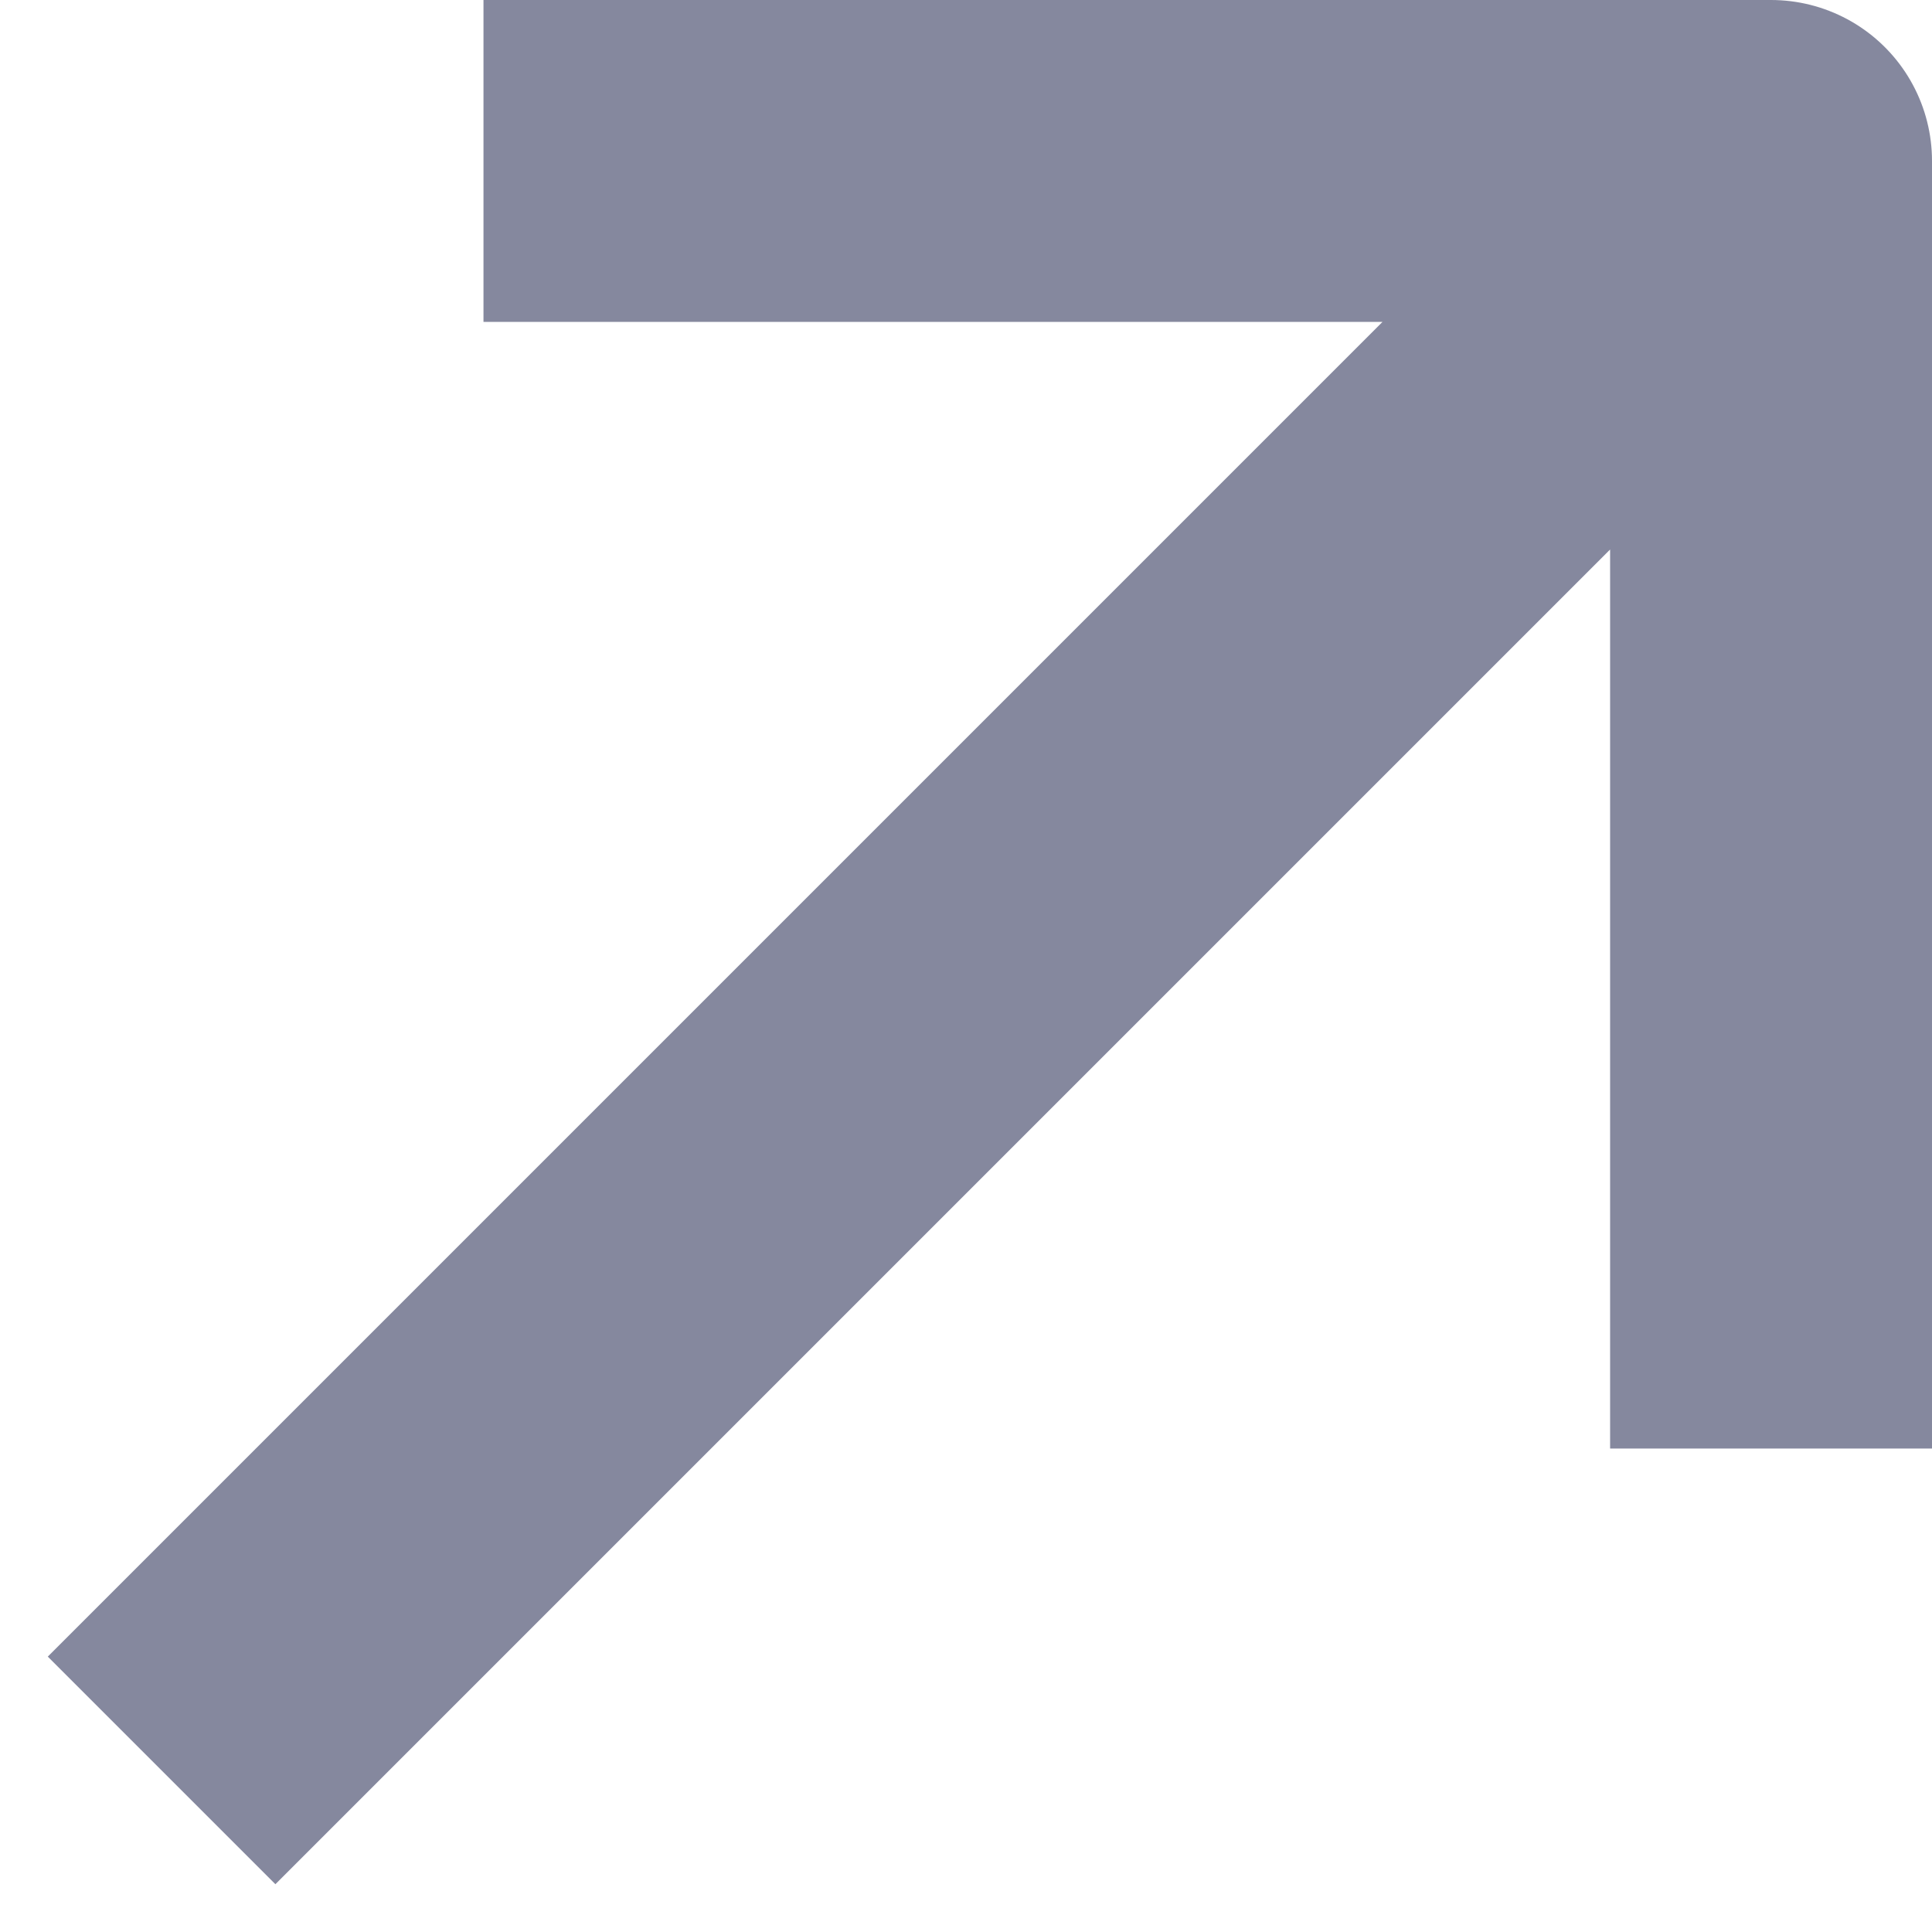 <svg viewBox="0 0 12.004 12.004" fill="none" xmlns="http://www.w3.org/2000/svg" >
        <path id="Vector" d="M1.004 11L11.004 1M3.004 1L11.004 1L11.004 9" stroke="#85889E" stroke-opacity="1" stroke-width="2" stroke-linejoin="round"/>
</svg>
